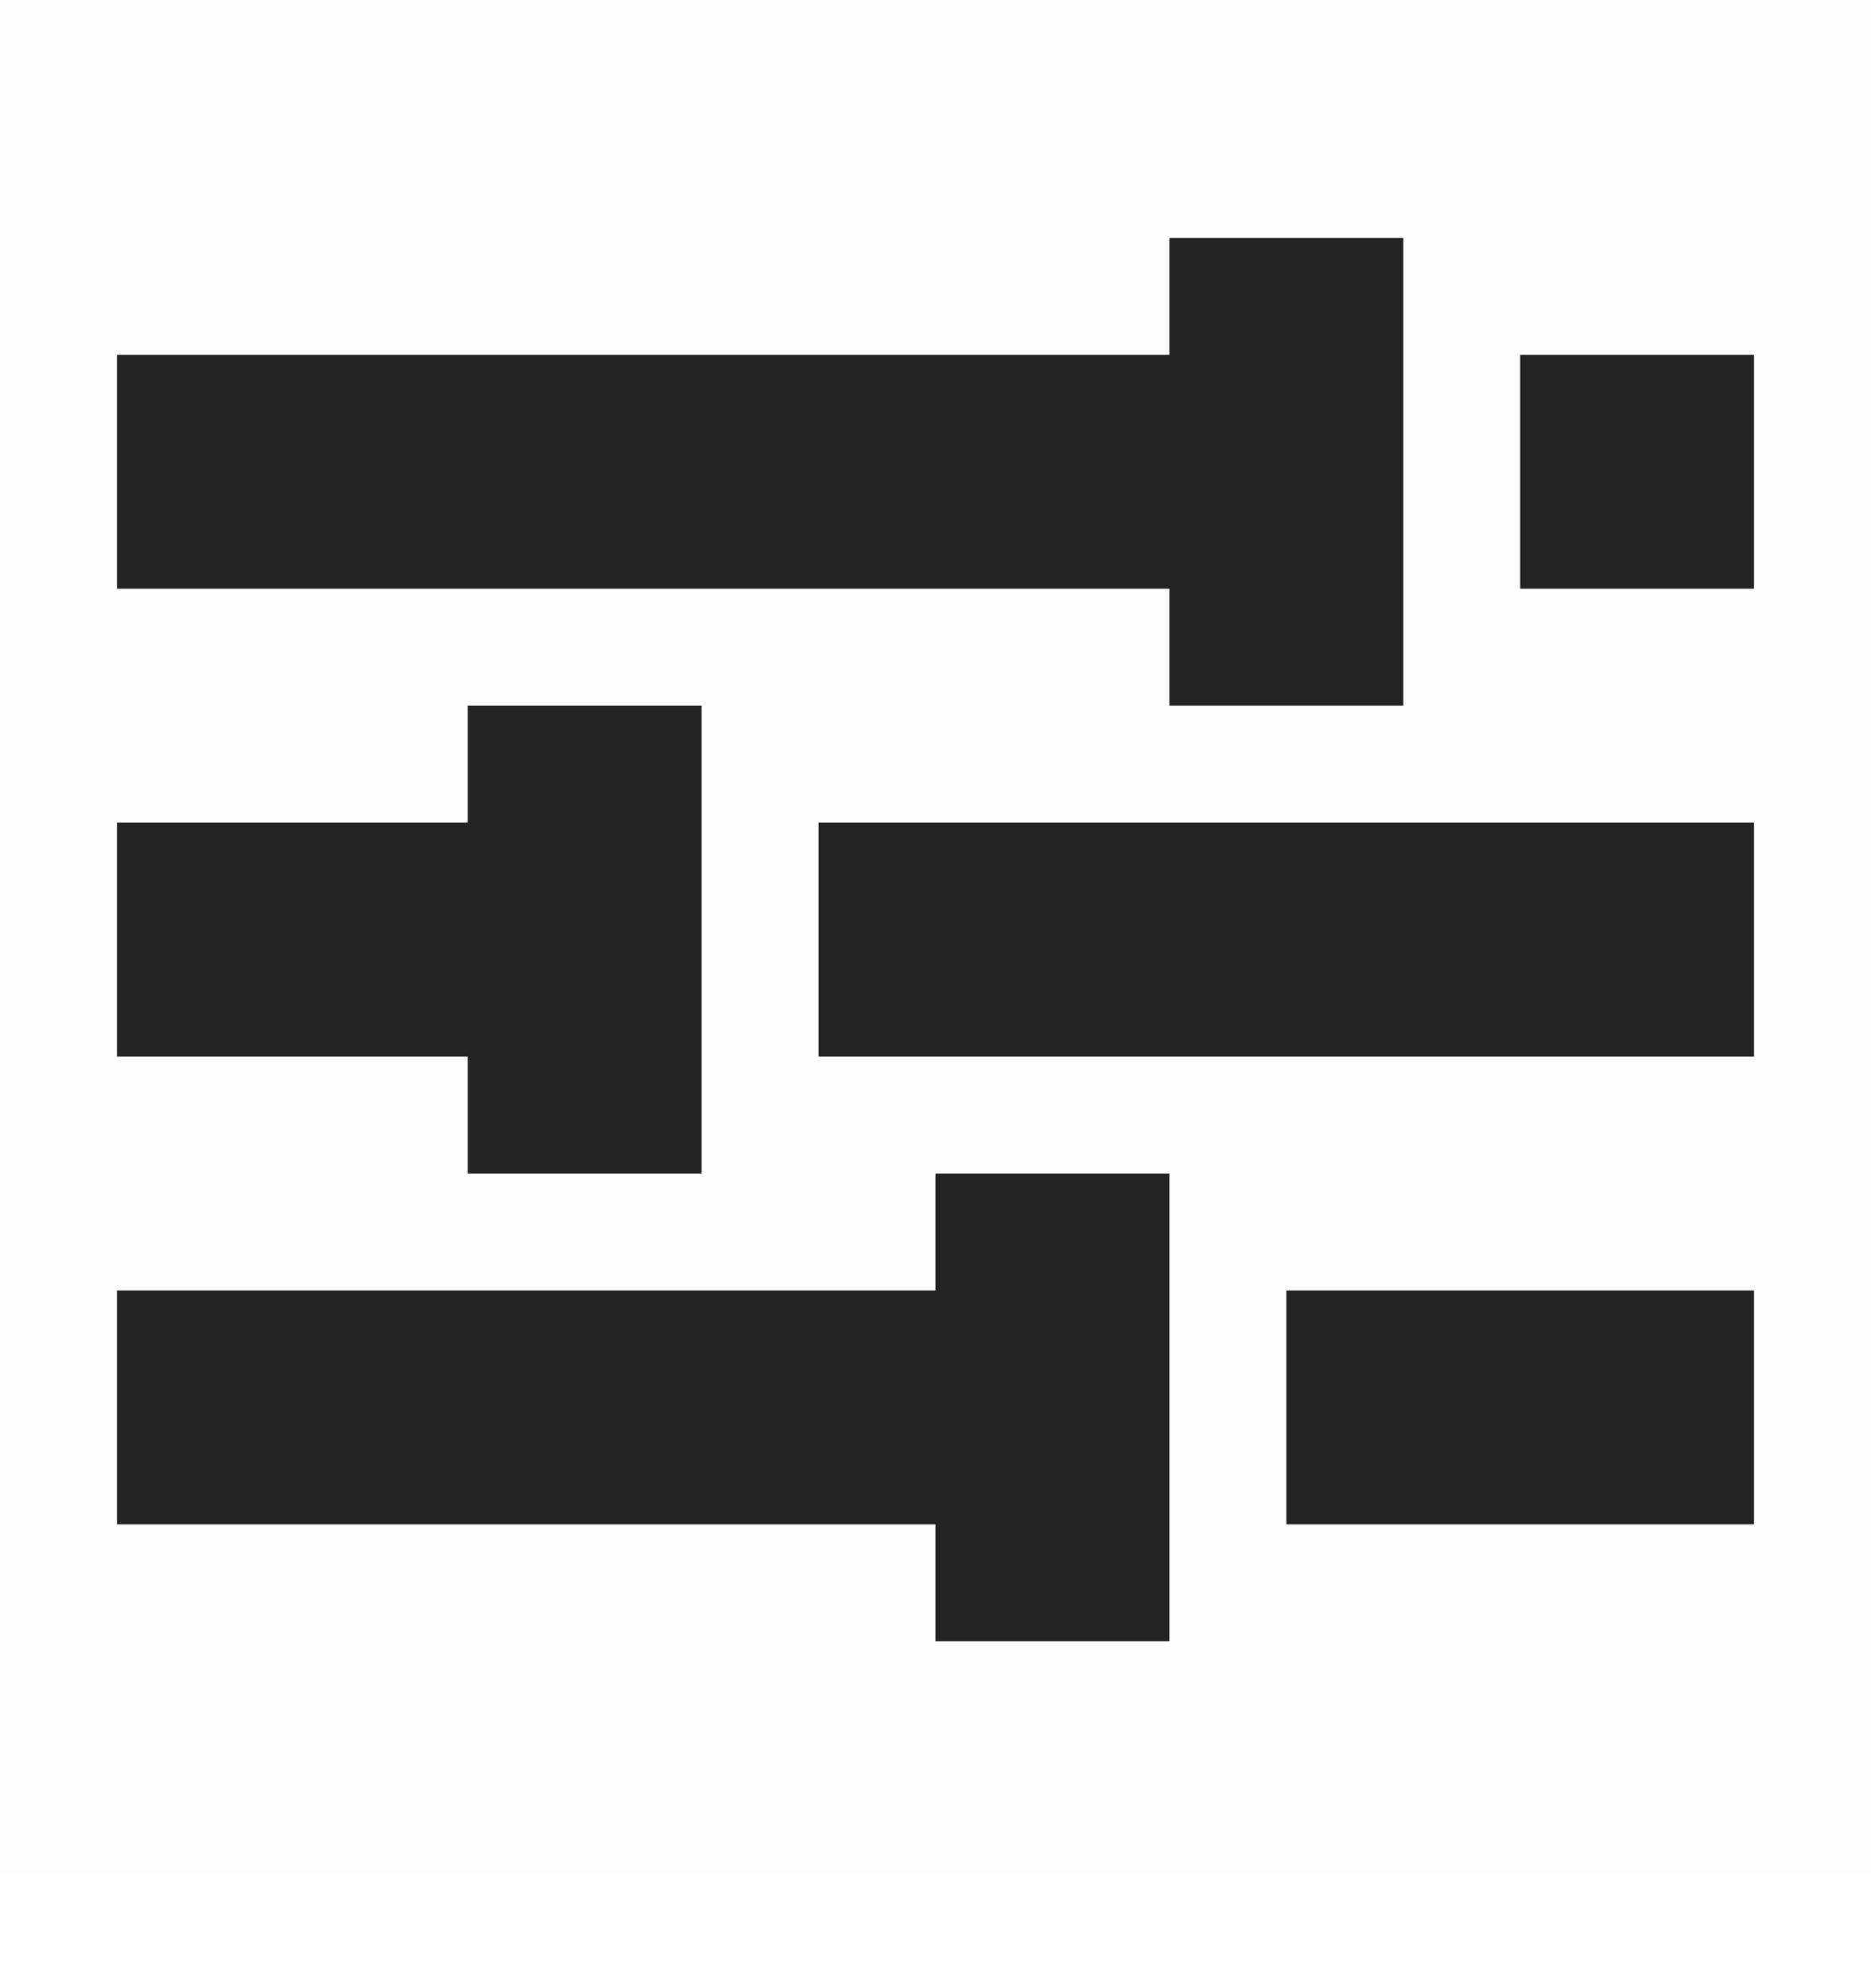 <svg width="16" height="17" viewBox="0 0 16 17" fill="none" xmlns="http://www.w3.org/2000/svg">
<g clip-path="url(#clip0_1527_4636)">
<path d="M0 0.031H16V16.031H0V0.031Z" fill="#808080" fill-opacity="0.01"/>
<path d="M8 10.034V11.034H1V13.034H8V14.034H10V10.034H8ZM11 11.034V13.034H15V11.034H11Z" fill="#232323"/>
<path d="M4 6.034V7.034H1V9.034H4V10.034H6V6.034H4ZM7 7.034V9.034H15V7.034H7Z" fill="#232323"/>
<path d="M10 2.034V3.034H1V5.034H10V6.034H12V2.034H10ZM13 3.034V5.034H15V3.034H13Z" fill="#232323"/>
</g>
<defs>
<clipPath id="clip0_1527_4636">
<rect width="16" height="16" fill="white" transform="translate(0 0.03)"/>
</clipPath>
</defs>
</svg>
